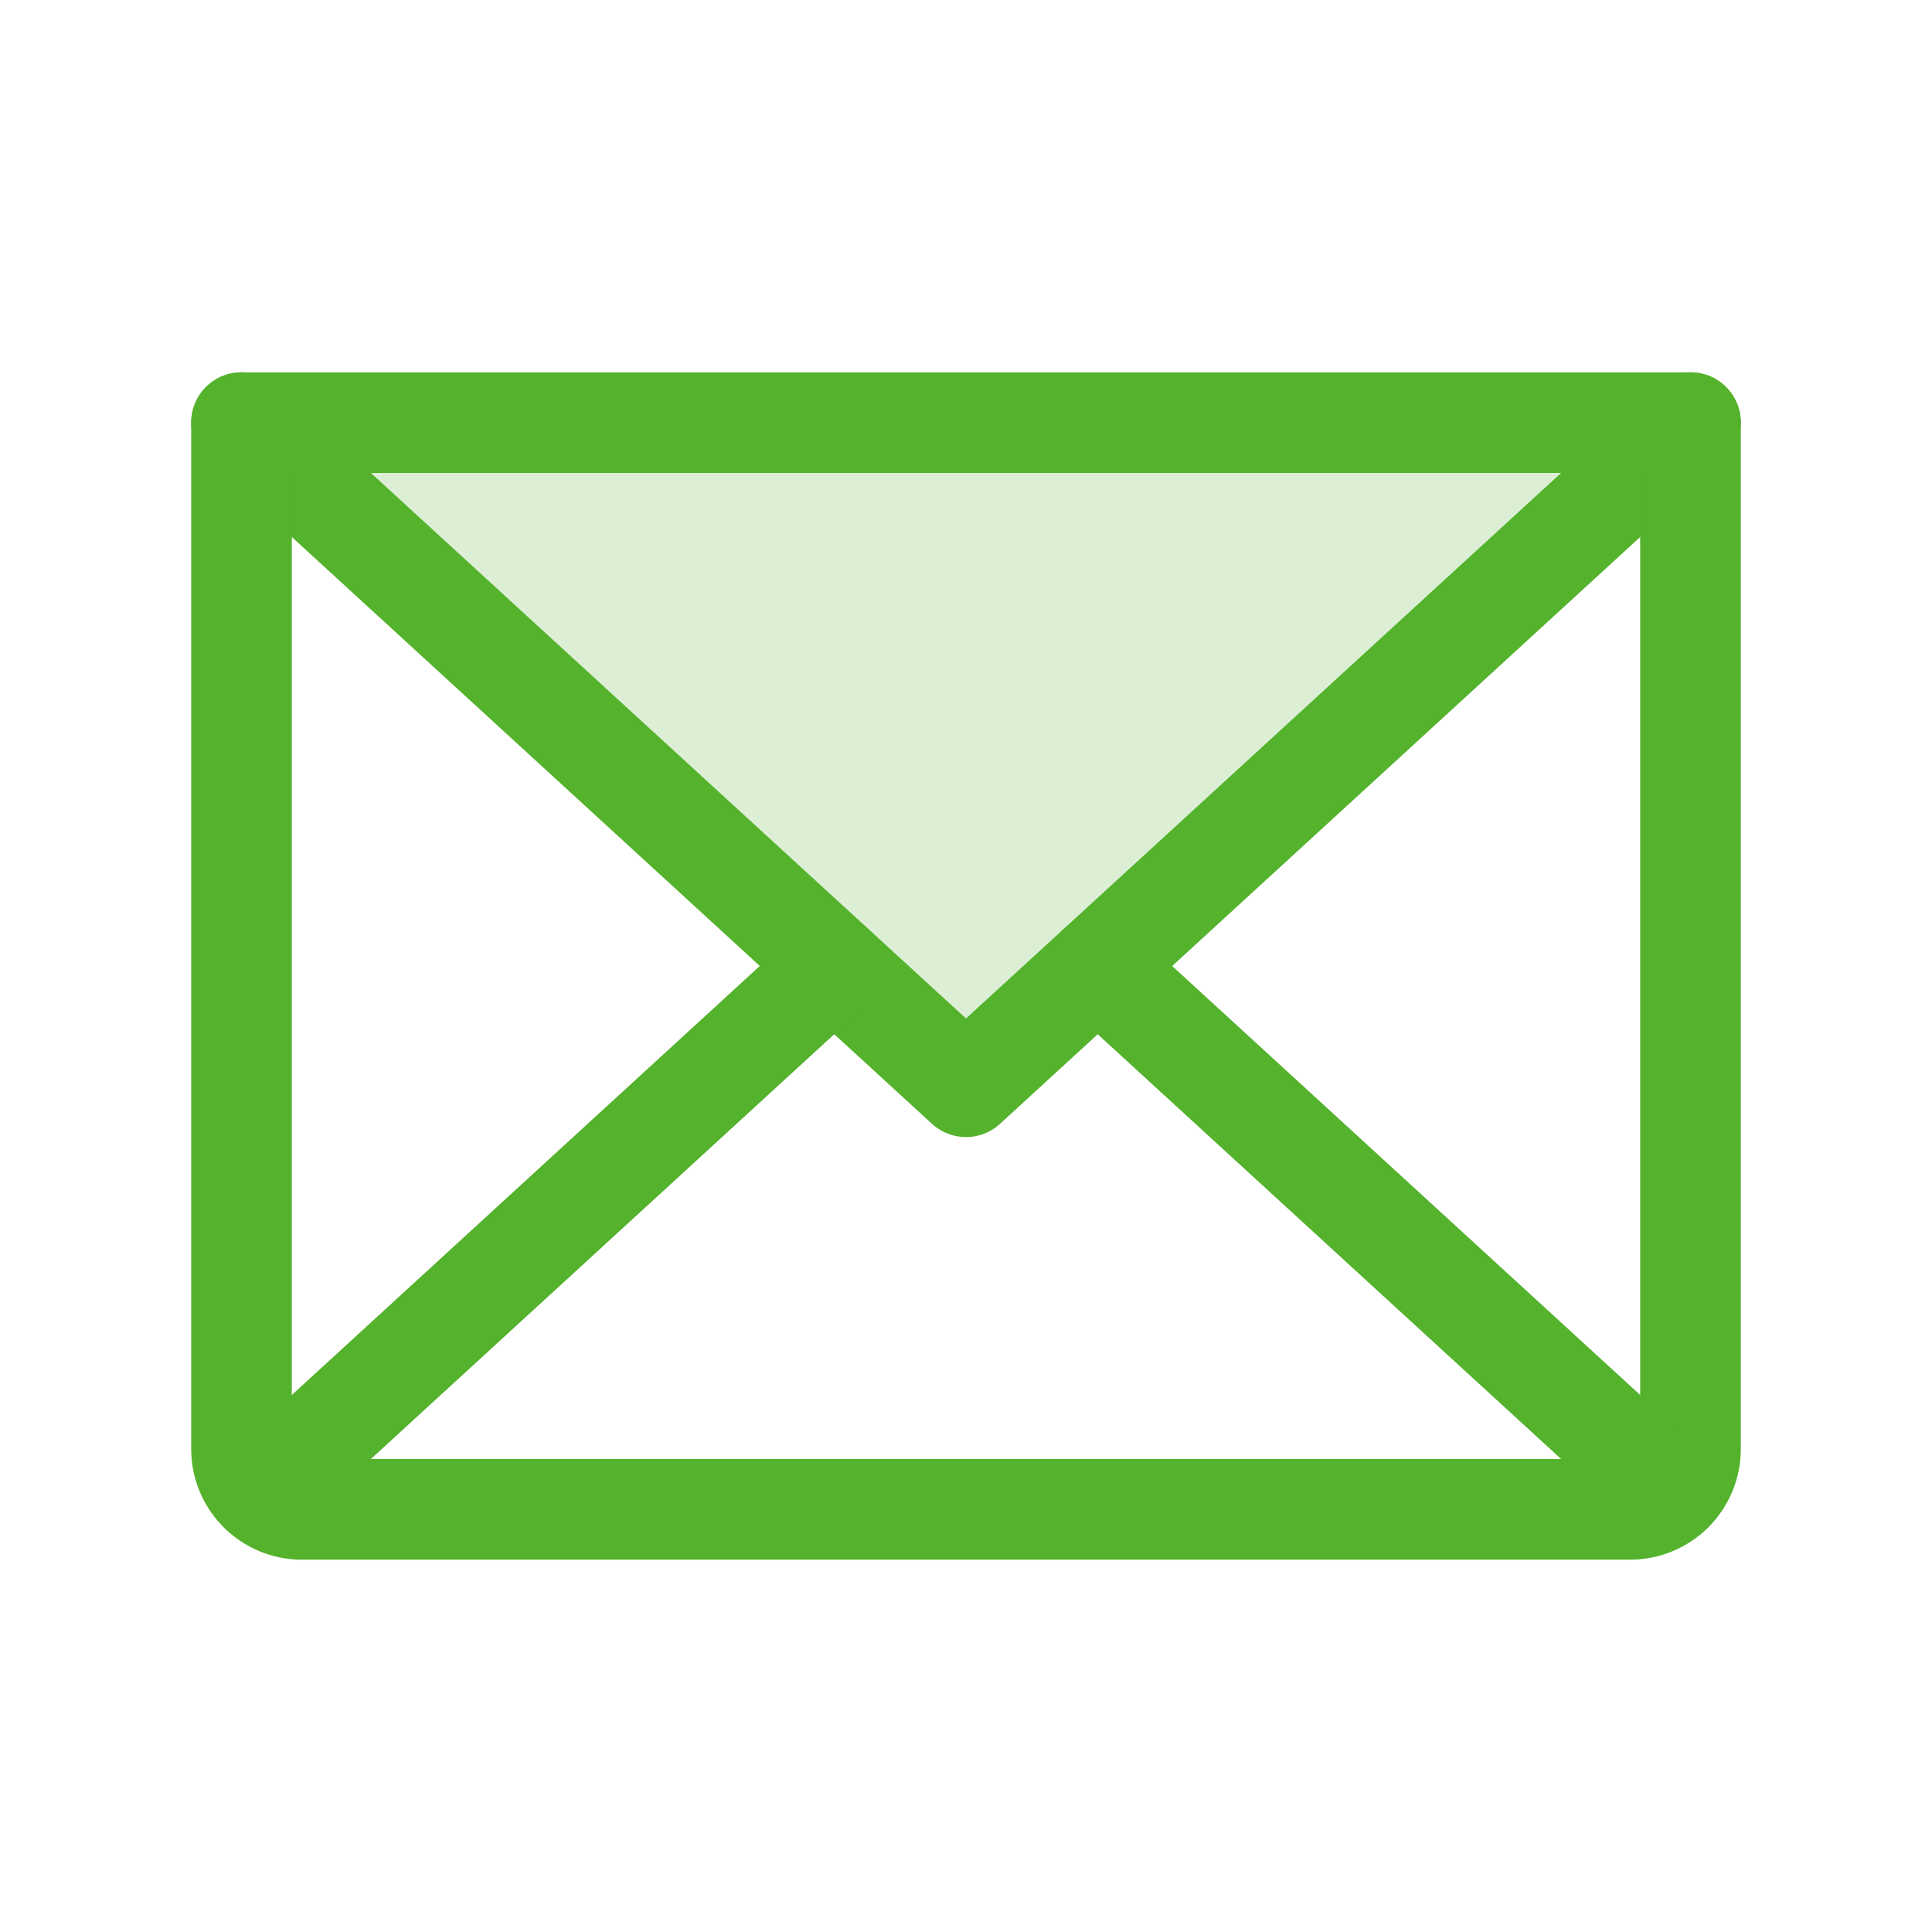 <svg width="24" height="24" viewBox="0 0 24 24" fill="none" xmlns="http://www.w3.org/2000/svg">
<path opacity="0.2" d="M21 5.25L12.001 13.5L3 5.25H21Z" fill="#54B22C"/>
<path d="M21 5.25L12 13.5L3 5.25" stroke="#54B22C" stroke-width="1.25" stroke-linecap="round" stroke-linejoin="round"/>
<path d="M3 5.25H21V18C21 18.199 20.921 18.39 20.78 18.53C20.64 18.671 20.449 18.75 20.25 18.75H3.75C3.551 18.75 3.36 18.671 3.22 18.53C3.079 18.39 3 18.199 3 18V5.25Z" stroke="#54B22C" stroke-width="1.25" stroke-linecap="round" stroke-linejoin="round"/>
<path d="M10.363 12L3.231 18.538" stroke="#54B22C" stroke-width="1.25" stroke-linecap="round" stroke-linejoin="round"/>
<path d="M20.769 18.538L13.636 12" stroke="#54B22C" stroke-width="1.25" stroke-linecap="round" stroke-linejoin="round"/>
</svg>
